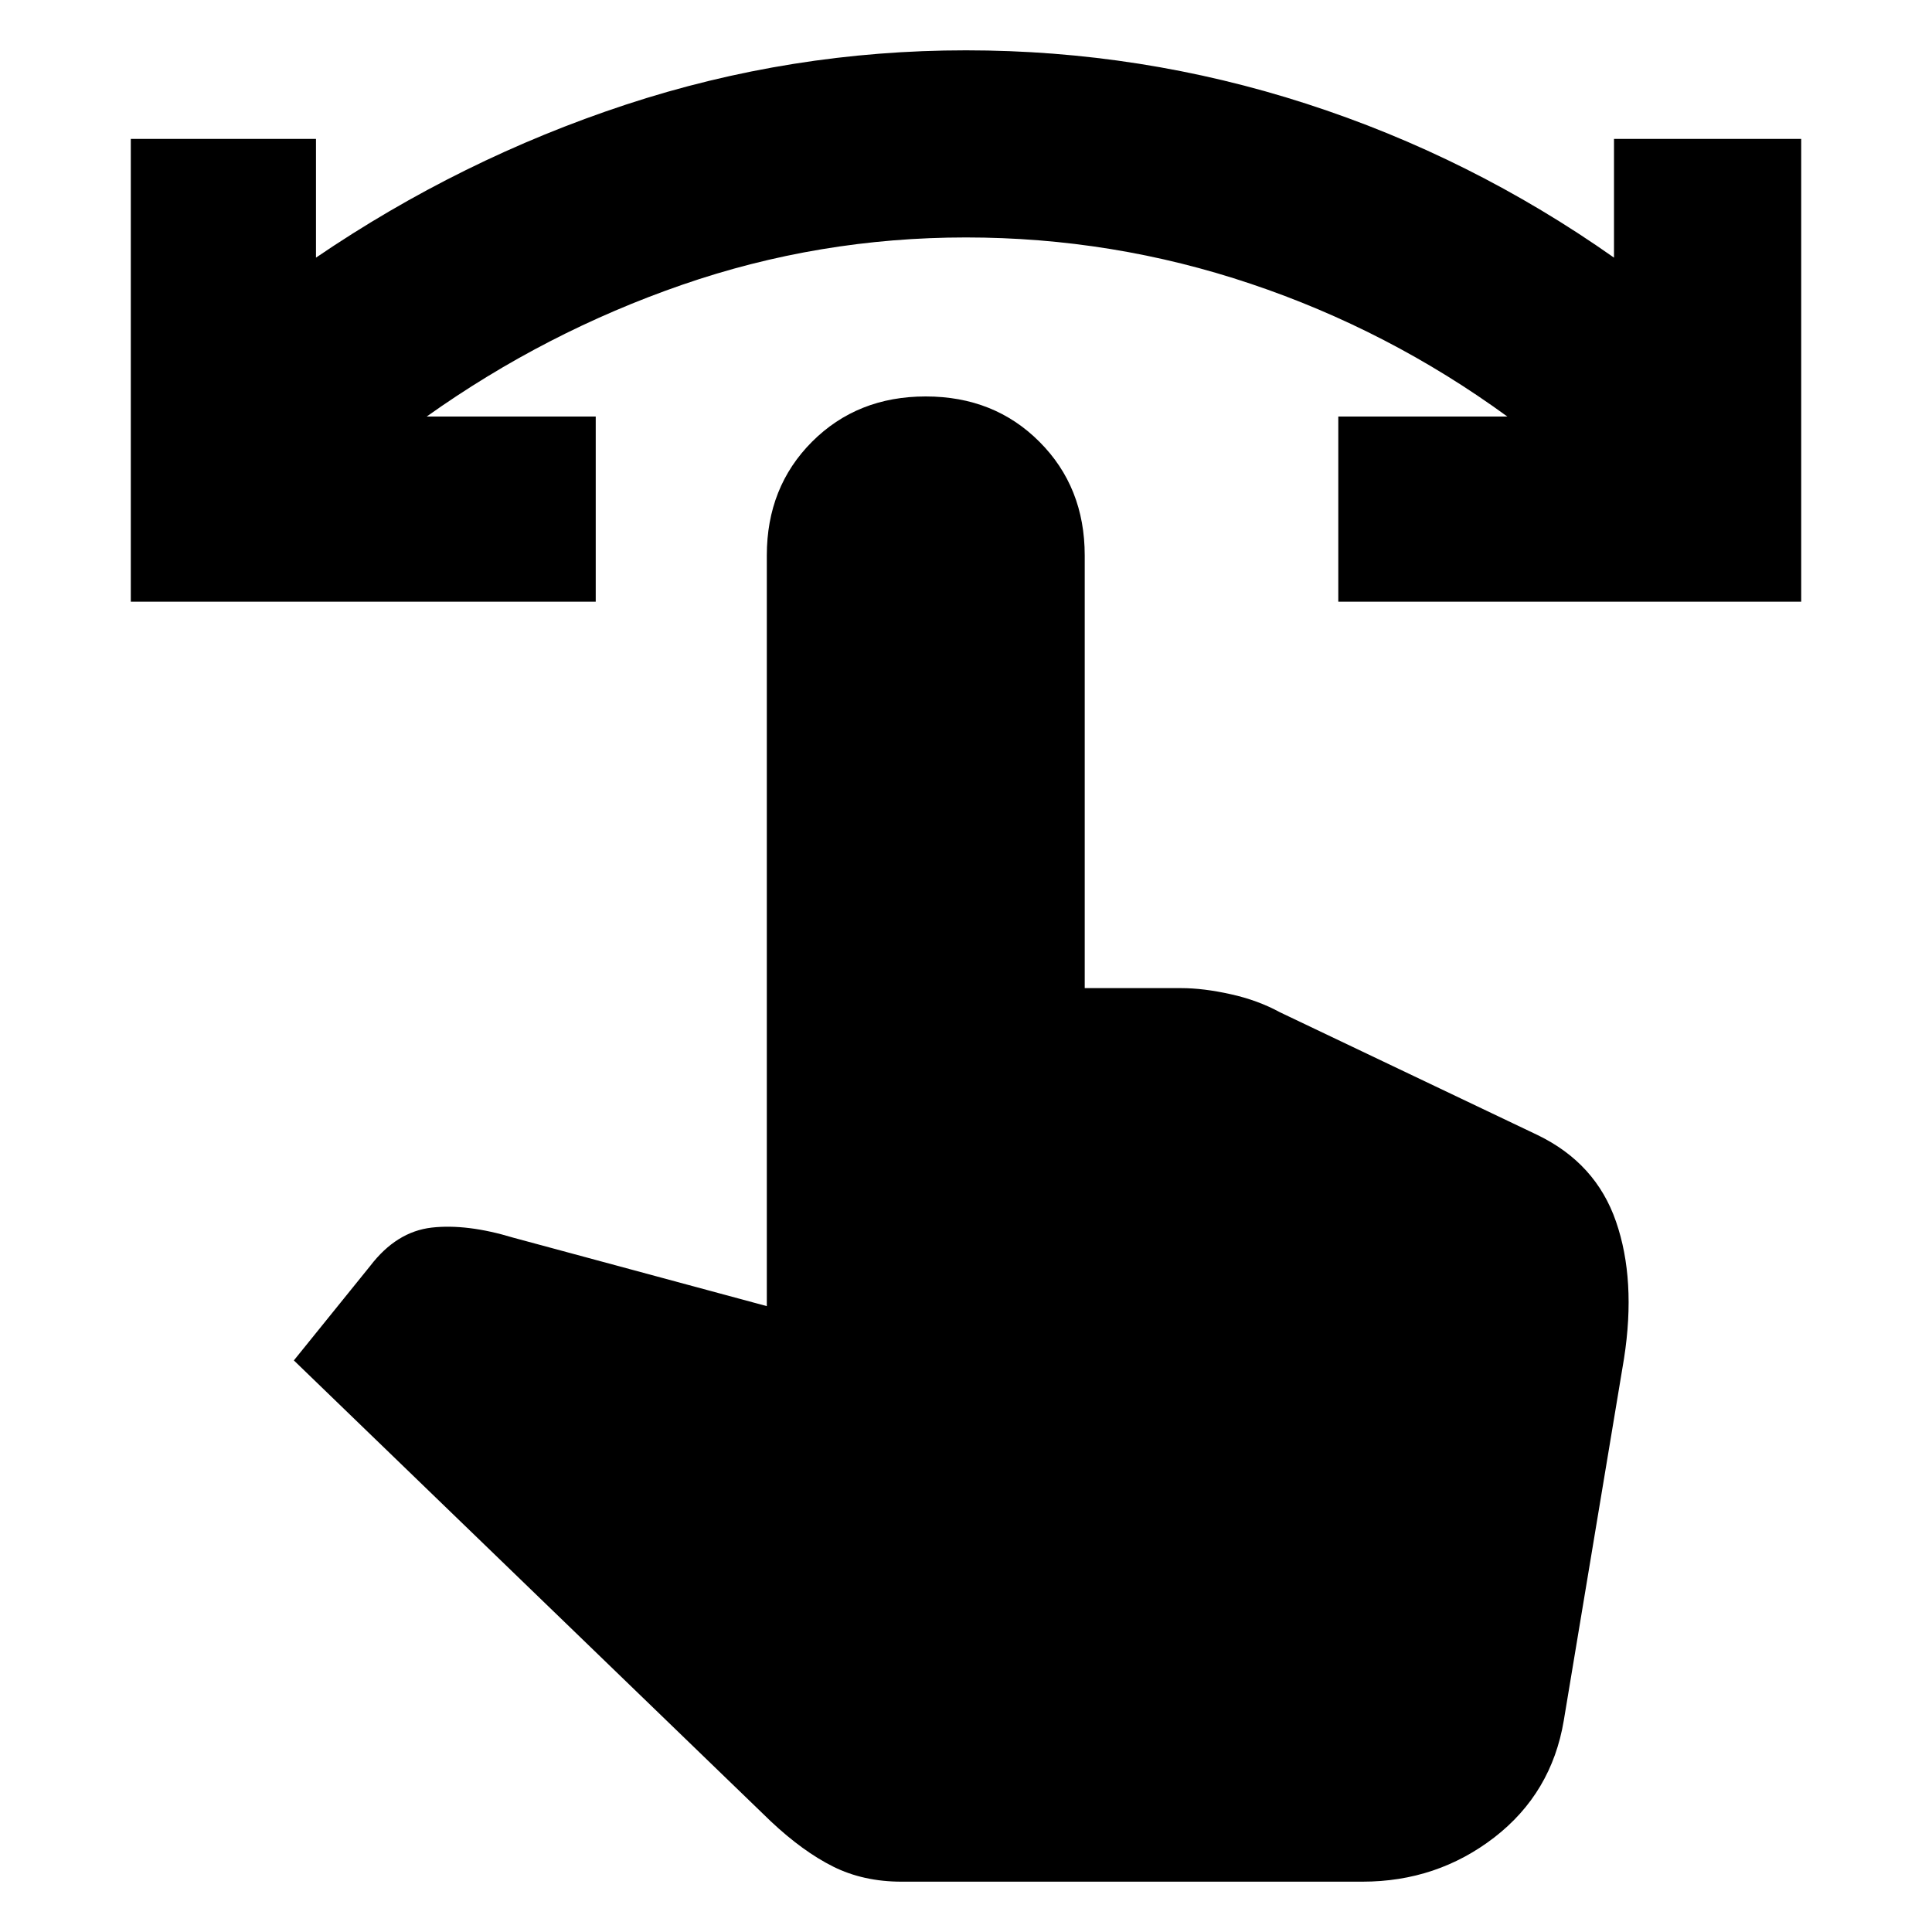 <svg xmlns="http://www.w3.org/2000/svg" height="20" width="20"><path d="M1.354 6.229V1.438H3.271V2.667Q4.771 1.646 6.479 1.083Q8.188 0.521 10 0.521Q11.812 0.521 13.521 1.073Q15.229 1.625 16.708 2.667V1.438H18.646V6.229H13.854V4.312H15.604Q14.375 3.417 12.948 2.938Q11.521 2.458 10 2.458Q8.479 2.458 7.062 2.948Q5.646 3.438 4.417 4.312H6.167V6.229ZM9.333 19.479Q8.938 19.479 8.625 19.323Q8.312 19.167 7.979 18.854L3.042 14.083L3.833 13.104Q4.104 12.75 4.469 12.708Q4.833 12.667 5.312 12.812L7.938 13.521V5.75Q7.938 5.042 8.406 4.573Q8.875 4.104 9.583 4.104Q10.292 4.104 10.76 4.573Q11.229 5.042 11.229 5.75V10.229H12.229Q12.458 10.229 12.74 10.292Q13.021 10.354 13.25 10.479L15.917 11.75Q16.521 12.042 16.729 12.646Q16.938 13.25 16.812 14.062L16.188 17.812Q16.062 18.562 15.469 19.021Q14.875 19.479 14.104 19.479Z"/></svg>